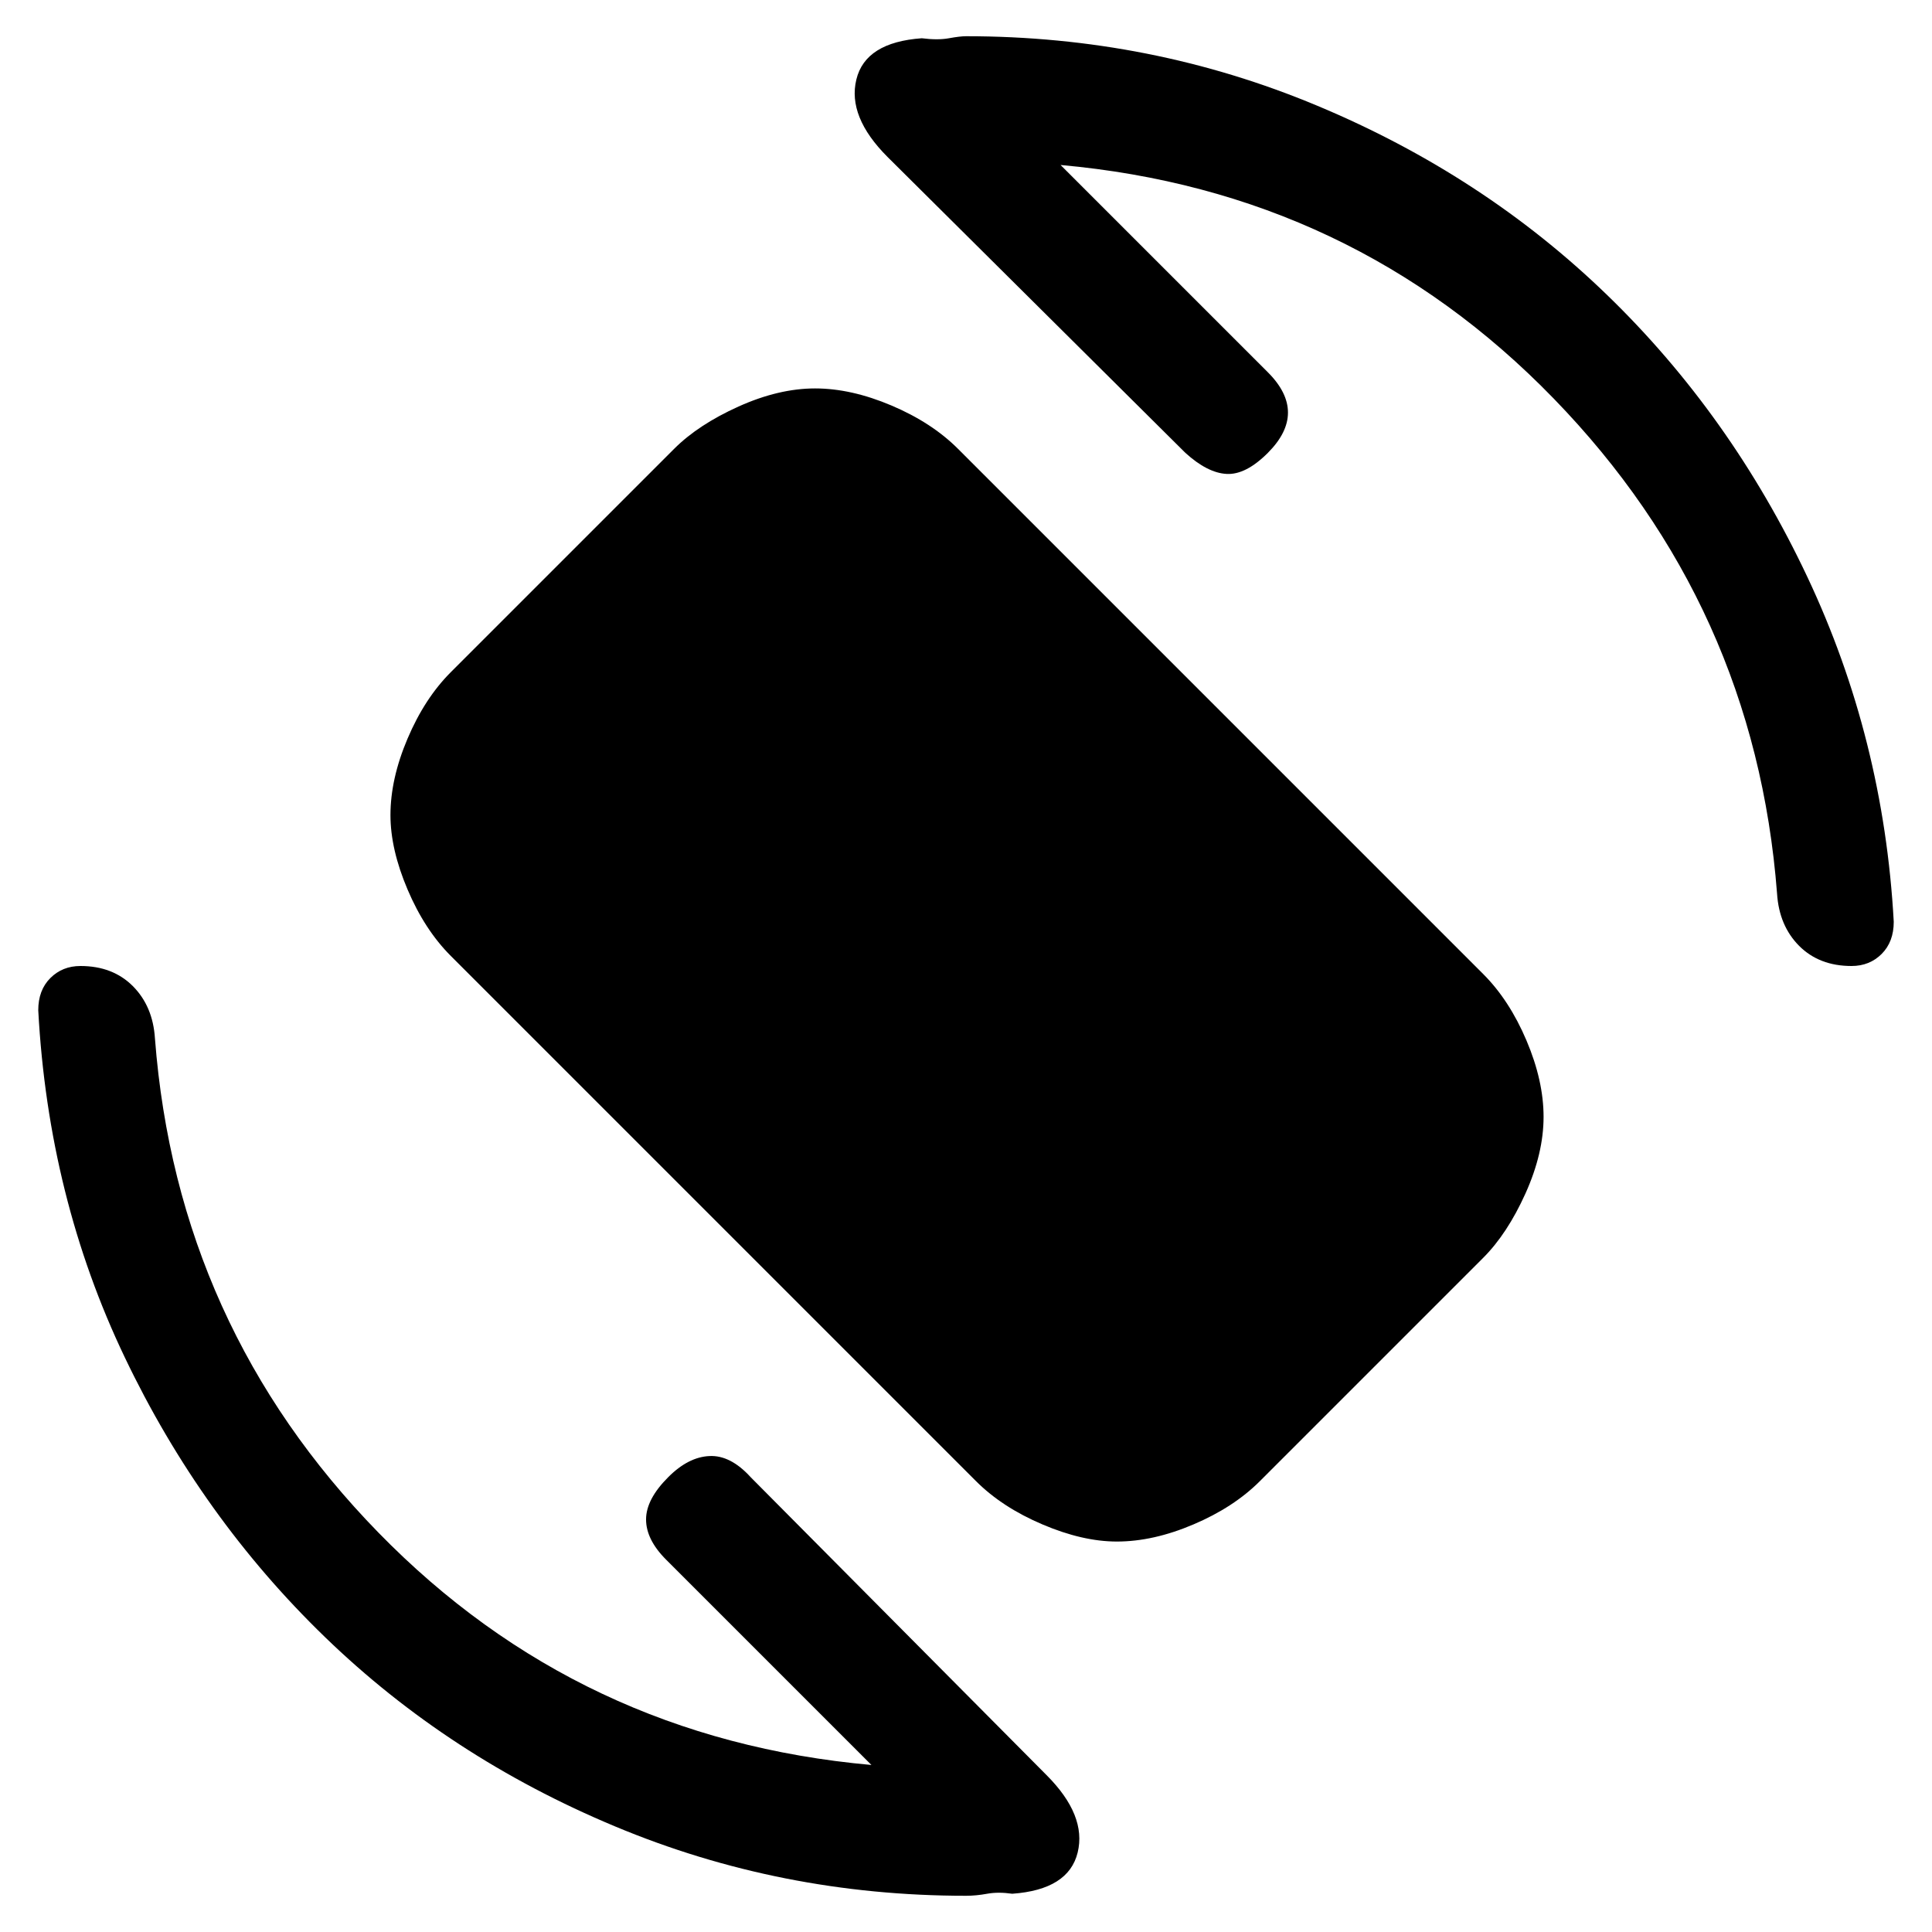 <svg xmlns="http://www.w3.org/2000/svg" height="20" width="20"><path d="M10.104 15.333 4.667 9.896q-.271-.271-.448-.688-.177-.416-.177-.77 0-.376.177-.792.177-.417.448-.688l2.312-2.312q.25-.25.667-.438.416-.187.792-.187.374 0 .791.177.417.177.688.448l5.437 5.437q.271.271.448.688.177.417.177.791 0 .376-.187.792-.188.417-.438.667l-2.312 2.312q-.271.271-.688.448-.416.177-.792.177-.354 0-.77-.177-.417-.177-.688-.448ZM10 19.625q-1.917 0-3.635-.719-1.719-.718-3-1.958-1.282-1.24-2.073-2.896Q.5 12.396.396 10.458q0-.208.125-.333Q.646 10 .833 10q.334 0 .542.208.208.209.229.542.229 2.979 2.313 5.115Q6 18 9.021 18.271l-2.125-2.125q-.208-.208-.208-.417 0-.208.229-.437.208-.209.427-.219.218-.011.427.219l3.062 3.083q.417.417.323.802-.094.385-.677.427-.146-.021-.26 0-.115.021-.219.021ZM19.167 10q-.334 0-.542-.208-.208-.209-.229-.542-.229-2.979-2.313-5.125Q14 1.979 10.979 1.708l2.146 2.146q.208.208.208.417 0 .208-.208.417-.229.229-.427.218-.198-.01-.427-.218L9.188 1.625q-.417-.417-.323-.802.093-.385.677-.427.166.021.281 0Q9.938.375 10 .375q1.917 0 3.635.719 1.719.718 3 1.958 1.282 1.24 2.073 2.917.792 1.677.896 3.573 0 .208-.125.333-.125.125-.312.125Z"/></svg>